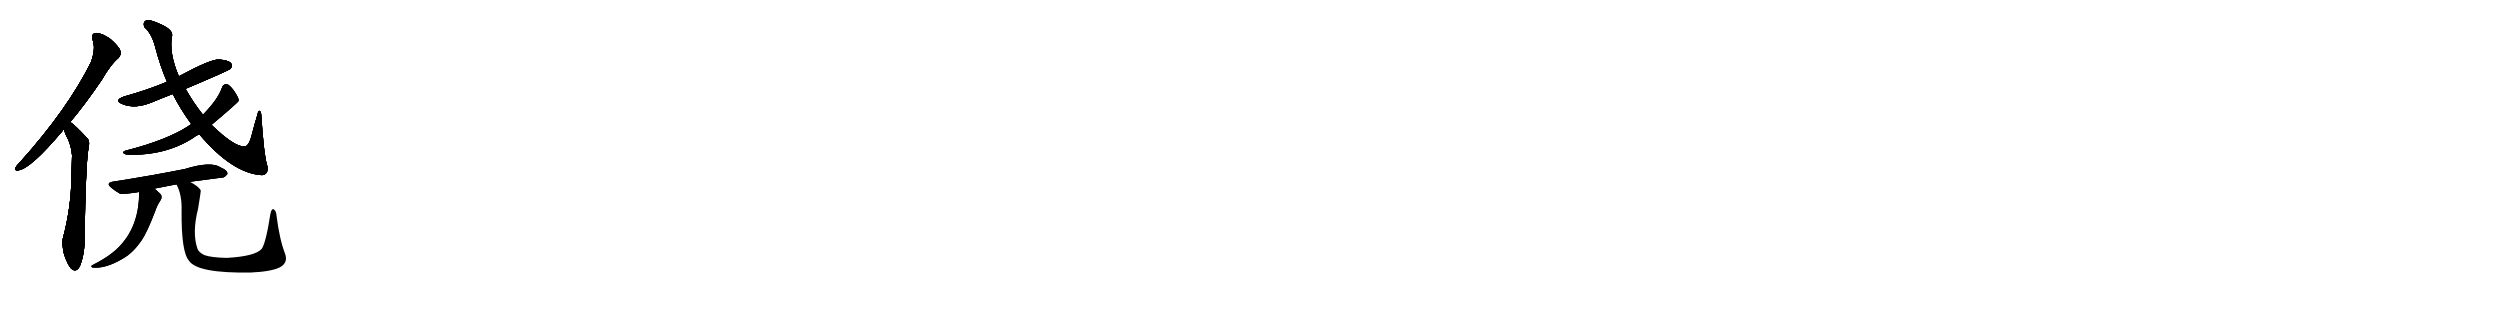<svg version="1.1" viewBox="0 0 8192 1024" xmlns="http://www.w3.org/2000/svg">
  
  <g transform="scale(1, -1) translate(0, -900)" class="origin">
    <style type="text/css">
        .origin {display:none;}
        .hide {display:none;}
        .stroke {fill: #000000;}
        
.step1 {transform: translateX(1024px);}
.step2 {transform: translateX(2048px);}
.step3 {transform: translateX(3072px);}
.step4 {transform: translateX(4096px);}
.step5 {transform: translateX(5120px);}
.step6 {transform: translateX(6144px);}
.step7 {transform: translateX(7168px);}
.step8 {transform: translateX(8192px);}
.step9 {transform: translateX(9216px);}
.step10 {transform: translateX(10240px);}
.step11 {transform: translateX(11264px);}
.step12 {transform: translateX(12288px);}
.step13 {transform: translateX(13312px);}
.step14 {transform: translateX(14336px);}
.step15 {transform: translateX(15360px);}
.step16 {transform: translateX(16384px);}
.step17 {transform: translateX(17408px);}
.step18 {transform: translateX(18432px);}
.step19 {transform: translateX(19456px);}
.step20 {transform: translateX(20480px);}
.step21 {transform: translateX(21504px);}
.step22 {transform: translateX(22528px);}
.step23 {transform: translateX(23552px);}
.step24 {transform: translateX(24576px);}
.step25 {transform: translateX(25600px);}
.step26 {transform: translateX(26624px);}
.step27 {transform: translateX(27648px);}
.step28 {transform: translateX(28672px);}
.step29 {transform: translateX(29696px);}
    </style>

    <path d="M 230 500 Q 279 558 334 639 Q 362 688 388 710 Q 398 720 394 734 Q 390 747 362 772 Q 335 791 316 792 Q 297 791 304 768 Q 314 741 298 696 Q 220 540 64 367 Q 54 357 51 351 Q 47 339 61 342 Q 101 348 204 470 Q 205 473 209 476 L 230 500 Z" fill="lightgray"/>
    <path d="M 209 476 L 210 475 Q 214 459 221 448 Q 234 420 236 391 Q 235 354 234 319 Q 233 220 206 119 Q 202 100 210 66 Q 222 32 233 20 Q 251 4 263 31 Q 278 71 277 118 Q 281 355 289 408 Q 296 435 287 446 Q 242 494 230 500 C 206 518 199 504 209 476 Z" fill="lightgray"/>
    <path d="M 608 609 Q 750 669 756 675 Q 763 685 757 693 Q 748 703 717 705 Q 690 706 586 650 L 547 632 Q 483 605 407 584 Q 371 571 401 559 Q 443 541 501 566 Q 532 579 566 592 L 608 609 Z" fill="lightgray"/>
    <path d="M 653 460 Q 762 331 859 326 Q 883 330 875 360 Q 865 390 856 525 Q 855 535 850 537 Q 846 537 844 526 Q 834 493 826 462 Q 816 420 801 420 Q 767 419 693 491 L 665 524 Q 634 563 608 609 L 586 650 Q 553 728 564 783 Q 567 802 528 820 Q 489 838 479 833 Q 467 827 473 811 Q 498 789 509 744 Q 525 683 547 632 L 566 592 Q 590 544 627 493 L 653 460 Z" fill="lightgray"/>
    <path d="M 627 493 Q 620 490 616 486 Q 544 440 410 406 Q 401 402 405 398 Q 409 394 420 393 Q 543 390 633 448 Q 640 454 653 460 L 693 491 Q 780 564 782 570 Q 782 571 782 572 Q 781 582 764 606 Q 751 622 744 624 Q 732 625 728 614 Q 715 575 665 524 L 627 493 Z" fill="lightgray"/>
    <path d="M 623 304 Q 623 305 627 305 Q 681 312 726 318 Q 736 317 745 330 Q 746 342 723 351 Q 692 373 605 346 Q 494 324 372 305 Q 344 301 366 284 Q 378 274 392 266 Q 401 262 456 271 L 506 282 Q 540 289 578 296 L 623 304 Z" fill="lightgray"/>
    <path d="M 456 271 Q 456 166 399 101 Q 369 65 306 33 Q 293 27 304 23 Q 347 19 405 54 Q 436 72 463 111 Q 482 138 509 209 Q 515 227 525 242 Q 535 257 523 267 Q 514 276 506 282 C 483 301 456 301 456 271 Z" fill="lightgray"/>
    <path d="M 578 296 Q 597 262 595 207 Q 594 75 619 46 Q 646 4 822 7 Q 889 10 917 24 Q 945 39 934 69 Q 916 115 906 194 Q 905 209 897 214 Q 890 218 886 199 Q 871 102 857 84 Q 835 60 743 55 Q 692 56 670 64 Q 651 73 647 85 Q 629 137 649 216 Q 658 271 658 275 Q 654 287 623 304 C 597 320 566 323 578 296 Z" fill="lightgray"/></g>
<g transform="scale(1, -1) translate(0, -900)">
    <style type="text/css">
        .origin {display:none;}
        .hide {display:none;}
        .stroke {fill: #000000;}
        
.step1 {transform: translateX(1024px);}
.step2 {transform: translateX(2048px);}
.step3 {transform: translateX(3072px);}
.step4 {transform: translateX(4096px);}
.step5 {transform: translateX(5120px);}
.step6 {transform: translateX(6144px);}
.step7 {transform: translateX(7168px);}
.step8 {transform: translateX(8192px);}
.step9 {transform: translateX(9216px);}
.step10 {transform: translateX(10240px);}
.step11 {transform: translateX(11264px);}
.step12 {transform: translateX(12288px);}
.step13 {transform: translateX(13312px);}
.step14 {transform: translateX(14336px);}
.step15 {transform: translateX(15360px);}
.step16 {transform: translateX(16384px);}
.step17 {transform: translateX(17408px);}
.step18 {transform: translateX(18432px);}
.step19 {transform: translateX(19456px);}
.step20 {transform: translateX(20480px);}
.step21 {transform: translateX(21504px);}
.step22 {transform: translateX(22528px);}
.step23 {transform: translateX(23552px);}
.step24 {transform: translateX(24576px);}
.step25 {transform: translateX(25600px);}
.step26 {transform: translateX(26624px);}
.step27 {transform: translateX(27648px);}
.step28 {transform: translateX(28672px);}
.step29 {transform: translateX(29696px);}
    </style>

    <path d="M 230 500 Q 279 558 334 639 Q 362 688 388 710 Q 398 720 394 734 Q 390 747 362 772 Q 335 791 316 792 Q 297 791 304 768 Q 314 741 298 696 Q 220 540 64 367 Q 54 357 51 351 Q 47 339 61 342 Q 101 348 204 470 Q 205 473 209 476 L 230 500 Z" fill="lightgray" class="stroke step0"/>
    <path d="M 209 476 L 210 475 Q 214 459 221 448 Q 234 420 236 391 Q 235 354 234 319 Q 233 220 206 119 Q 202 100 210 66 Q 222 32 233 20 Q 251 4 263 31 Q 278 71 277 118 Q 281 355 289 408 Q 296 435 287 446 Q 242 494 230 500 C 206 518 199 504 209 476 Z" fill="lightgray" class="hide"/>
    <path d="M 608 609 Q 750 669 756 675 Q 763 685 757 693 Q 748 703 717 705 Q 690 706 586 650 L 547 632 Q 483 605 407 584 Q 371 571 401 559 Q 443 541 501 566 Q 532 579 566 592 L 608 609 Z" fill="lightgray" class="hide"/>
    <path d="M 653 460 Q 762 331 859 326 Q 883 330 875 360 Q 865 390 856 525 Q 855 535 850 537 Q 846 537 844 526 Q 834 493 826 462 Q 816 420 801 420 Q 767 419 693 491 L 665 524 Q 634 563 608 609 L 586 650 Q 553 728 564 783 Q 567 802 528 820 Q 489 838 479 833 Q 467 827 473 811 Q 498 789 509 744 Q 525 683 547 632 L 566 592 Q 590 544 627 493 L 653 460 Z" fill="lightgray" class="hide"/>
    <path d="M 627 493 Q 620 490 616 486 Q 544 440 410 406 Q 401 402 405 398 Q 409 394 420 393 Q 543 390 633 448 Q 640 454 653 460 L 693 491 Q 780 564 782 570 Q 782 571 782 572 Q 781 582 764 606 Q 751 622 744 624 Q 732 625 728 614 Q 715 575 665 524 L 627 493 Z" fill="lightgray" class="hide"/>
    <path d="M 623 304 Q 623 305 627 305 Q 681 312 726 318 Q 736 317 745 330 Q 746 342 723 351 Q 692 373 605 346 Q 494 324 372 305 Q 344 301 366 284 Q 378 274 392 266 Q 401 262 456 271 L 506 282 Q 540 289 578 296 L 623 304 Z" fill="lightgray" class="hide"/>
    <path d="M 456 271 Q 456 166 399 101 Q 369 65 306 33 Q 293 27 304 23 Q 347 19 405 54 Q 436 72 463 111 Q 482 138 509 209 Q 515 227 525 242 Q 535 257 523 267 Q 514 276 506 282 C 483 301 456 301 456 271 Z" fill="lightgray" class="hide"/>
    <path d="M 578 296 Q 597 262 595 207 Q 594 75 619 46 Q 646 4 822 7 Q 889 10 917 24 Q 945 39 934 69 Q 916 115 906 194 Q 905 209 897 214 Q 890 218 886 199 Q 871 102 857 84 Q 835 60 743 55 Q 692 56 670 64 Q 651 73 647 85 Q 629 137 649 216 Q 658 271 658 275 Q 654 287 623 304 C 597 320 566 323 578 296 Z" fill="lightgray" class="hide"/></g><g transform="scale(1, -1) translate(0, -900)">
    <style type="text/css">
        .origin {display:none;}
        .hide {display:none;}
        .stroke {fill: #000000;}
        
.step1 {transform: translateX(1024px);}
.step2 {transform: translateX(2048px);}
.step3 {transform: translateX(3072px);}
.step4 {transform: translateX(4096px);}
.step5 {transform: translateX(5120px);}
.step6 {transform: translateX(6144px);}
.step7 {transform: translateX(7168px);}
.step8 {transform: translateX(8192px);}
.step9 {transform: translateX(9216px);}
.step10 {transform: translateX(10240px);}
.step11 {transform: translateX(11264px);}
.step12 {transform: translateX(12288px);}
.step13 {transform: translateX(13312px);}
.step14 {transform: translateX(14336px);}
.step15 {transform: translateX(15360px);}
.step16 {transform: translateX(16384px);}
.step17 {transform: translateX(17408px);}
.step18 {transform: translateX(18432px);}
.step19 {transform: translateX(19456px);}
.step20 {transform: translateX(20480px);}
.step21 {transform: translateX(21504px);}
.step22 {transform: translateX(22528px);}
.step23 {transform: translateX(23552px);}
.step24 {transform: translateX(24576px);}
.step25 {transform: translateX(25600px);}
.step26 {transform: translateX(26624px);}
.step27 {transform: translateX(27648px);}
.step28 {transform: translateX(28672px);}
.step29 {transform: translateX(29696px);}
    </style>

    <path d="M 230 500 Q 279 558 334 639 Q 362 688 388 710 Q 398 720 394 734 Q 390 747 362 772 Q 335 791 316 792 Q 297 791 304 768 Q 314 741 298 696 Q 220 540 64 367 Q 54 357 51 351 Q 47 339 61 342 Q 101 348 204 470 Q 205 473 209 476 L 230 500 Z" fill="lightgray" class="stroke step1"/>
    <path d="M 209 476 L 210 475 Q 214 459 221 448 Q 234 420 236 391 Q 235 354 234 319 Q 233 220 206 119 Q 202 100 210 66 Q 222 32 233 20 Q 251 4 263 31 Q 278 71 277 118 Q 281 355 289 408 Q 296 435 287 446 Q 242 494 230 500 C 206 518 199 504 209 476 Z" fill="lightgray" class="stroke step1"/>
    <path d="M 608 609 Q 750 669 756 675 Q 763 685 757 693 Q 748 703 717 705 Q 690 706 586 650 L 547 632 Q 483 605 407 584 Q 371 571 401 559 Q 443 541 501 566 Q 532 579 566 592 L 608 609 Z" fill="lightgray" class="hide"/>
    <path d="M 653 460 Q 762 331 859 326 Q 883 330 875 360 Q 865 390 856 525 Q 855 535 850 537 Q 846 537 844 526 Q 834 493 826 462 Q 816 420 801 420 Q 767 419 693 491 L 665 524 Q 634 563 608 609 L 586 650 Q 553 728 564 783 Q 567 802 528 820 Q 489 838 479 833 Q 467 827 473 811 Q 498 789 509 744 Q 525 683 547 632 L 566 592 Q 590 544 627 493 L 653 460 Z" fill="lightgray" class="hide"/>
    <path d="M 627 493 Q 620 490 616 486 Q 544 440 410 406 Q 401 402 405 398 Q 409 394 420 393 Q 543 390 633 448 Q 640 454 653 460 L 693 491 Q 780 564 782 570 Q 782 571 782 572 Q 781 582 764 606 Q 751 622 744 624 Q 732 625 728 614 Q 715 575 665 524 L 627 493 Z" fill="lightgray" class="hide"/>
    <path d="M 623 304 Q 623 305 627 305 Q 681 312 726 318 Q 736 317 745 330 Q 746 342 723 351 Q 692 373 605 346 Q 494 324 372 305 Q 344 301 366 284 Q 378 274 392 266 Q 401 262 456 271 L 506 282 Q 540 289 578 296 L 623 304 Z" fill="lightgray" class="hide"/>
    <path d="M 456 271 Q 456 166 399 101 Q 369 65 306 33 Q 293 27 304 23 Q 347 19 405 54 Q 436 72 463 111 Q 482 138 509 209 Q 515 227 525 242 Q 535 257 523 267 Q 514 276 506 282 C 483 301 456 301 456 271 Z" fill="lightgray" class="hide"/>
    <path d="M 578 296 Q 597 262 595 207 Q 594 75 619 46 Q 646 4 822 7 Q 889 10 917 24 Q 945 39 934 69 Q 916 115 906 194 Q 905 209 897 214 Q 890 218 886 199 Q 871 102 857 84 Q 835 60 743 55 Q 692 56 670 64 Q 651 73 647 85 Q 629 137 649 216 Q 658 271 658 275 Q 654 287 623 304 C 597 320 566 323 578 296 Z" fill="lightgray" class="hide"/></g><g transform="scale(1, -1) translate(0, -900)">
    <style type="text/css">
        .origin {display:none;}
        .hide {display:none;}
        .stroke {fill: #000000;}
        
.step1 {transform: translateX(1024px);}
.step2 {transform: translateX(2048px);}
.step3 {transform: translateX(3072px);}
.step4 {transform: translateX(4096px);}
.step5 {transform: translateX(5120px);}
.step6 {transform: translateX(6144px);}
.step7 {transform: translateX(7168px);}
.step8 {transform: translateX(8192px);}
.step9 {transform: translateX(9216px);}
.step10 {transform: translateX(10240px);}
.step11 {transform: translateX(11264px);}
.step12 {transform: translateX(12288px);}
.step13 {transform: translateX(13312px);}
.step14 {transform: translateX(14336px);}
.step15 {transform: translateX(15360px);}
.step16 {transform: translateX(16384px);}
.step17 {transform: translateX(17408px);}
.step18 {transform: translateX(18432px);}
.step19 {transform: translateX(19456px);}
.step20 {transform: translateX(20480px);}
.step21 {transform: translateX(21504px);}
.step22 {transform: translateX(22528px);}
.step23 {transform: translateX(23552px);}
.step24 {transform: translateX(24576px);}
.step25 {transform: translateX(25600px);}
.step26 {transform: translateX(26624px);}
.step27 {transform: translateX(27648px);}
.step28 {transform: translateX(28672px);}
.step29 {transform: translateX(29696px);}
    </style>

    <path d="M 230 500 Q 279 558 334 639 Q 362 688 388 710 Q 398 720 394 734 Q 390 747 362 772 Q 335 791 316 792 Q 297 791 304 768 Q 314 741 298 696 Q 220 540 64 367 Q 54 357 51 351 Q 47 339 61 342 Q 101 348 204 470 Q 205 473 209 476 L 230 500 Z" fill="lightgray" class="stroke step2"/>
    <path d="M 209 476 L 210 475 Q 214 459 221 448 Q 234 420 236 391 Q 235 354 234 319 Q 233 220 206 119 Q 202 100 210 66 Q 222 32 233 20 Q 251 4 263 31 Q 278 71 277 118 Q 281 355 289 408 Q 296 435 287 446 Q 242 494 230 500 C 206 518 199 504 209 476 Z" fill="lightgray" class="stroke step2"/>
    <path d="M 608 609 Q 750 669 756 675 Q 763 685 757 693 Q 748 703 717 705 Q 690 706 586 650 L 547 632 Q 483 605 407 584 Q 371 571 401 559 Q 443 541 501 566 Q 532 579 566 592 L 608 609 Z" fill="lightgray" class="stroke step2"/>
    <path d="M 653 460 Q 762 331 859 326 Q 883 330 875 360 Q 865 390 856 525 Q 855 535 850 537 Q 846 537 844 526 Q 834 493 826 462 Q 816 420 801 420 Q 767 419 693 491 L 665 524 Q 634 563 608 609 L 586 650 Q 553 728 564 783 Q 567 802 528 820 Q 489 838 479 833 Q 467 827 473 811 Q 498 789 509 744 Q 525 683 547 632 L 566 592 Q 590 544 627 493 L 653 460 Z" fill="lightgray" class="hide"/>
    <path d="M 627 493 Q 620 490 616 486 Q 544 440 410 406 Q 401 402 405 398 Q 409 394 420 393 Q 543 390 633 448 Q 640 454 653 460 L 693 491 Q 780 564 782 570 Q 782 571 782 572 Q 781 582 764 606 Q 751 622 744 624 Q 732 625 728 614 Q 715 575 665 524 L 627 493 Z" fill="lightgray" class="hide"/>
    <path d="M 623 304 Q 623 305 627 305 Q 681 312 726 318 Q 736 317 745 330 Q 746 342 723 351 Q 692 373 605 346 Q 494 324 372 305 Q 344 301 366 284 Q 378 274 392 266 Q 401 262 456 271 L 506 282 Q 540 289 578 296 L 623 304 Z" fill="lightgray" class="hide"/>
    <path d="M 456 271 Q 456 166 399 101 Q 369 65 306 33 Q 293 27 304 23 Q 347 19 405 54 Q 436 72 463 111 Q 482 138 509 209 Q 515 227 525 242 Q 535 257 523 267 Q 514 276 506 282 C 483 301 456 301 456 271 Z" fill="lightgray" class="hide"/>
    <path d="M 578 296 Q 597 262 595 207 Q 594 75 619 46 Q 646 4 822 7 Q 889 10 917 24 Q 945 39 934 69 Q 916 115 906 194 Q 905 209 897 214 Q 890 218 886 199 Q 871 102 857 84 Q 835 60 743 55 Q 692 56 670 64 Q 651 73 647 85 Q 629 137 649 216 Q 658 271 658 275 Q 654 287 623 304 C 597 320 566 323 578 296 Z" fill="lightgray" class="hide"/></g><g transform="scale(1, -1) translate(0, -900)">
    <style type="text/css">
        .origin {display:none;}
        .hide {display:none;}
        .stroke {fill: #000000;}
        
.step1 {transform: translateX(1024px);}
.step2 {transform: translateX(2048px);}
.step3 {transform: translateX(3072px);}
.step4 {transform: translateX(4096px);}
.step5 {transform: translateX(5120px);}
.step6 {transform: translateX(6144px);}
.step7 {transform: translateX(7168px);}
.step8 {transform: translateX(8192px);}
.step9 {transform: translateX(9216px);}
.step10 {transform: translateX(10240px);}
.step11 {transform: translateX(11264px);}
.step12 {transform: translateX(12288px);}
.step13 {transform: translateX(13312px);}
.step14 {transform: translateX(14336px);}
.step15 {transform: translateX(15360px);}
.step16 {transform: translateX(16384px);}
.step17 {transform: translateX(17408px);}
.step18 {transform: translateX(18432px);}
.step19 {transform: translateX(19456px);}
.step20 {transform: translateX(20480px);}
.step21 {transform: translateX(21504px);}
.step22 {transform: translateX(22528px);}
.step23 {transform: translateX(23552px);}
.step24 {transform: translateX(24576px);}
.step25 {transform: translateX(25600px);}
.step26 {transform: translateX(26624px);}
.step27 {transform: translateX(27648px);}
.step28 {transform: translateX(28672px);}
.step29 {transform: translateX(29696px);}
    </style>

    <path d="M 230 500 Q 279 558 334 639 Q 362 688 388 710 Q 398 720 394 734 Q 390 747 362 772 Q 335 791 316 792 Q 297 791 304 768 Q 314 741 298 696 Q 220 540 64 367 Q 54 357 51 351 Q 47 339 61 342 Q 101 348 204 470 Q 205 473 209 476 L 230 500 Z" fill="lightgray" class="stroke step3"/>
    <path d="M 209 476 L 210 475 Q 214 459 221 448 Q 234 420 236 391 Q 235 354 234 319 Q 233 220 206 119 Q 202 100 210 66 Q 222 32 233 20 Q 251 4 263 31 Q 278 71 277 118 Q 281 355 289 408 Q 296 435 287 446 Q 242 494 230 500 C 206 518 199 504 209 476 Z" fill="lightgray" class="stroke step3"/>
    <path d="M 608 609 Q 750 669 756 675 Q 763 685 757 693 Q 748 703 717 705 Q 690 706 586 650 L 547 632 Q 483 605 407 584 Q 371 571 401 559 Q 443 541 501 566 Q 532 579 566 592 L 608 609 Z" fill="lightgray" class="stroke step3"/>
    <path d="M 653 460 Q 762 331 859 326 Q 883 330 875 360 Q 865 390 856 525 Q 855 535 850 537 Q 846 537 844 526 Q 834 493 826 462 Q 816 420 801 420 Q 767 419 693 491 L 665 524 Q 634 563 608 609 L 586 650 Q 553 728 564 783 Q 567 802 528 820 Q 489 838 479 833 Q 467 827 473 811 Q 498 789 509 744 Q 525 683 547 632 L 566 592 Q 590 544 627 493 L 653 460 Z" fill="lightgray" class="stroke step3"/>
    <path d="M 627 493 Q 620 490 616 486 Q 544 440 410 406 Q 401 402 405 398 Q 409 394 420 393 Q 543 390 633 448 Q 640 454 653 460 L 693 491 Q 780 564 782 570 Q 782 571 782 572 Q 781 582 764 606 Q 751 622 744 624 Q 732 625 728 614 Q 715 575 665 524 L 627 493 Z" fill="lightgray" class="hide"/>
    <path d="M 623 304 Q 623 305 627 305 Q 681 312 726 318 Q 736 317 745 330 Q 746 342 723 351 Q 692 373 605 346 Q 494 324 372 305 Q 344 301 366 284 Q 378 274 392 266 Q 401 262 456 271 L 506 282 Q 540 289 578 296 L 623 304 Z" fill="lightgray" class="hide"/>
    <path d="M 456 271 Q 456 166 399 101 Q 369 65 306 33 Q 293 27 304 23 Q 347 19 405 54 Q 436 72 463 111 Q 482 138 509 209 Q 515 227 525 242 Q 535 257 523 267 Q 514 276 506 282 C 483 301 456 301 456 271 Z" fill="lightgray" class="hide"/>
    <path d="M 578 296 Q 597 262 595 207 Q 594 75 619 46 Q 646 4 822 7 Q 889 10 917 24 Q 945 39 934 69 Q 916 115 906 194 Q 905 209 897 214 Q 890 218 886 199 Q 871 102 857 84 Q 835 60 743 55 Q 692 56 670 64 Q 651 73 647 85 Q 629 137 649 216 Q 658 271 658 275 Q 654 287 623 304 C 597 320 566 323 578 296 Z" fill="lightgray" class="hide"/></g><g transform="scale(1, -1) translate(0, -900)">
    <style type="text/css">
        .origin {display:none;}
        .hide {display:none;}
        .stroke {fill: #000000;}
        
.step1 {transform: translateX(1024px);}
.step2 {transform: translateX(2048px);}
.step3 {transform: translateX(3072px);}
.step4 {transform: translateX(4096px);}
.step5 {transform: translateX(5120px);}
.step6 {transform: translateX(6144px);}
.step7 {transform: translateX(7168px);}
.step8 {transform: translateX(8192px);}
.step9 {transform: translateX(9216px);}
.step10 {transform: translateX(10240px);}
.step11 {transform: translateX(11264px);}
.step12 {transform: translateX(12288px);}
.step13 {transform: translateX(13312px);}
.step14 {transform: translateX(14336px);}
.step15 {transform: translateX(15360px);}
.step16 {transform: translateX(16384px);}
.step17 {transform: translateX(17408px);}
.step18 {transform: translateX(18432px);}
.step19 {transform: translateX(19456px);}
.step20 {transform: translateX(20480px);}
.step21 {transform: translateX(21504px);}
.step22 {transform: translateX(22528px);}
.step23 {transform: translateX(23552px);}
.step24 {transform: translateX(24576px);}
.step25 {transform: translateX(25600px);}
.step26 {transform: translateX(26624px);}
.step27 {transform: translateX(27648px);}
.step28 {transform: translateX(28672px);}
.step29 {transform: translateX(29696px);}
    </style>

    <path d="M 230 500 Q 279 558 334 639 Q 362 688 388 710 Q 398 720 394 734 Q 390 747 362 772 Q 335 791 316 792 Q 297 791 304 768 Q 314 741 298 696 Q 220 540 64 367 Q 54 357 51 351 Q 47 339 61 342 Q 101 348 204 470 Q 205 473 209 476 L 230 500 Z" fill="lightgray" class="stroke step4"/>
    <path d="M 209 476 L 210 475 Q 214 459 221 448 Q 234 420 236 391 Q 235 354 234 319 Q 233 220 206 119 Q 202 100 210 66 Q 222 32 233 20 Q 251 4 263 31 Q 278 71 277 118 Q 281 355 289 408 Q 296 435 287 446 Q 242 494 230 500 C 206 518 199 504 209 476 Z" fill="lightgray" class="stroke step4"/>
    <path d="M 608 609 Q 750 669 756 675 Q 763 685 757 693 Q 748 703 717 705 Q 690 706 586 650 L 547 632 Q 483 605 407 584 Q 371 571 401 559 Q 443 541 501 566 Q 532 579 566 592 L 608 609 Z" fill="lightgray" class="stroke step4"/>
    <path d="M 653 460 Q 762 331 859 326 Q 883 330 875 360 Q 865 390 856 525 Q 855 535 850 537 Q 846 537 844 526 Q 834 493 826 462 Q 816 420 801 420 Q 767 419 693 491 L 665 524 Q 634 563 608 609 L 586 650 Q 553 728 564 783 Q 567 802 528 820 Q 489 838 479 833 Q 467 827 473 811 Q 498 789 509 744 Q 525 683 547 632 L 566 592 Q 590 544 627 493 L 653 460 Z" fill="lightgray" class="stroke step4"/>
    <path d="M 627 493 Q 620 490 616 486 Q 544 440 410 406 Q 401 402 405 398 Q 409 394 420 393 Q 543 390 633 448 Q 640 454 653 460 L 693 491 Q 780 564 782 570 Q 782 571 782 572 Q 781 582 764 606 Q 751 622 744 624 Q 732 625 728 614 Q 715 575 665 524 L 627 493 Z" fill="lightgray" class="stroke step4"/>
    <path d="M 623 304 Q 623 305 627 305 Q 681 312 726 318 Q 736 317 745 330 Q 746 342 723 351 Q 692 373 605 346 Q 494 324 372 305 Q 344 301 366 284 Q 378 274 392 266 Q 401 262 456 271 L 506 282 Q 540 289 578 296 L 623 304 Z" fill="lightgray" class="hide"/>
    <path d="M 456 271 Q 456 166 399 101 Q 369 65 306 33 Q 293 27 304 23 Q 347 19 405 54 Q 436 72 463 111 Q 482 138 509 209 Q 515 227 525 242 Q 535 257 523 267 Q 514 276 506 282 C 483 301 456 301 456 271 Z" fill="lightgray" class="hide"/>
    <path d="M 578 296 Q 597 262 595 207 Q 594 75 619 46 Q 646 4 822 7 Q 889 10 917 24 Q 945 39 934 69 Q 916 115 906 194 Q 905 209 897 214 Q 890 218 886 199 Q 871 102 857 84 Q 835 60 743 55 Q 692 56 670 64 Q 651 73 647 85 Q 629 137 649 216 Q 658 271 658 275 Q 654 287 623 304 C 597 320 566 323 578 296 Z" fill="lightgray" class="hide"/></g><g transform="scale(1, -1) translate(0, -900)">
    <style type="text/css">
        .origin {display:none;}
        .hide {display:none;}
        .stroke {fill: #000000;}
        
.step1 {transform: translateX(1024px);}
.step2 {transform: translateX(2048px);}
.step3 {transform: translateX(3072px);}
.step4 {transform: translateX(4096px);}
.step5 {transform: translateX(5120px);}
.step6 {transform: translateX(6144px);}
.step7 {transform: translateX(7168px);}
.step8 {transform: translateX(8192px);}
.step9 {transform: translateX(9216px);}
.step10 {transform: translateX(10240px);}
.step11 {transform: translateX(11264px);}
.step12 {transform: translateX(12288px);}
.step13 {transform: translateX(13312px);}
.step14 {transform: translateX(14336px);}
.step15 {transform: translateX(15360px);}
.step16 {transform: translateX(16384px);}
.step17 {transform: translateX(17408px);}
.step18 {transform: translateX(18432px);}
.step19 {transform: translateX(19456px);}
.step20 {transform: translateX(20480px);}
.step21 {transform: translateX(21504px);}
.step22 {transform: translateX(22528px);}
.step23 {transform: translateX(23552px);}
.step24 {transform: translateX(24576px);}
.step25 {transform: translateX(25600px);}
.step26 {transform: translateX(26624px);}
.step27 {transform: translateX(27648px);}
.step28 {transform: translateX(28672px);}
.step29 {transform: translateX(29696px);}
    </style>

    <path d="M 230 500 Q 279 558 334 639 Q 362 688 388 710 Q 398 720 394 734 Q 390 747 362 772 Q 335 791 316 792 Q 297 791 304 768 Q 314 741 298 696 Q 220 540 64 367 Q 54 357 51 351 Q 47 339 61 342 Q 101 348 204 470 Q 205 473 209 476 L 230 500 Z" fill="lightgray" class="stroke step5"/>
    <path d="M 209 476 L 210 475 Q 214 459 221 448 Q 234 420 236 391 Q 235 354 234 319 Q 233 220 206 119 Q 202 100 210 66 Q 222 32 233 20 Q 251 4 263 31 Q 278 71 277 118 Q 281 355 289 408 Q 296 435 287 446 Q 242 494 230 500 C 206 518 199 504 209 476 Z" fill="lightgray" class="stroke step5"/>
    <path d="M 608 609 Q 750 669 756 675 Q 763 685 757 693 Q 748 703 717 705 Q 690 706 586 650 L 547 632 Q 483 605 407 584 Q 371 571 401 559 Q 443 541 501 566 Q 532 579 566 592 L 608 609 Z" fill="lightgray" class="stroke step5"/>
    <path d="M 653 460 Q 762 331 859 326 Q 883 330 875 360 Q 865 390 856 525 Q 855 535 850 537 Q 846 537 844 526 Q 834 493 826 462 Q 816 420 801 420 Q 767 419 693 491 L 665 524 Q 634 563 608 609 L 586 650 Q 553 728 564 783 Q 567 802 528 820 Q 489 838 479 833 Q 467 827 473 811 Q 498 789 509 744 Q 525 683 547 632 L 566 592 Q 590 544 627 493 L 653 460 Z" fill="lightgray" class="stroke step5"/>
    <path d="M 627 493 Q 620 490 616 486 Q 544 440 410 406 Q 401 402 405 398 Q 409 394 420 393 Q 543 390 633 448 Q 640 454 653 460 L 693 491 Q 780 564 782 570 Q 782 571 782 572 Q 781 582 764 606 Q 751 622 744 624 Q 732 625 728 614 Q 715 575 665 524 L 627 493 Z" fill="lightgray" class="stroke step5"/>
    <path d="M 623 304 Q 623 305 627 305 Q 681 312 726 318 Q 736 317 745 330 Q 746 342 723 351 Q 692 373 605 346 Q 494 324 372 305 Q 344 301 366 284 Q 378 274 392 266 Q 401 262 456 271 L 506 282 Q 540 289 578 296 L 623 304 Z" fill="lightgray" class="stroke step5"/>
    <path d="M 456 271 Q 456 166 399 101 Q 369 65 306 33 Q 293 27 304 23 Q 347 19 405 54 Q 436 72 463 111 Q 482 138 509 209 Q 515 227 525 242 Q 535 257 523 267 Q 514 276 506 282 C 483 301 456 301 456 271 Z" fill="lightgray" class="hide"/>
    <path d="M 578 296 Q 597 262 595 207 Q 594 75 619 46 Q 646 4 822 7 Q 889 10 917 24 Q 945 39 934 69 Q 916 115 906 194 Q 905 209 897 214 Q 890 218 886 199 Q 871 102 857 84 Q 835 60 743 55 Q 692 56 670 64 Q 651 73 647 85 Q 629 137 649 216 Q 658 271 658 275 Q 654 287 623 304 C 597 320 566 323 578 296 Z" fill="lightgray" class="hide"/></g><g transform="scale(1, -1) translate(0, -900)">
    <style type="text/css">
        .origin {display:none;}
        .hide {display:none;}
        .stroke {fill: #000000;}
        
.step1 {transform: translateX(1024px);}
.step2 {transform: translateX(2048px);}
.step3 {transform: translateX(3072px);}
.step4 {transform: translateX(4096px);}
.step5 {transform: translateX(5120px);}
.step6 {transform: translateX(6144px);}
.step7 {transform: translateX(7168px);}
.step8 {transform: translateX(8192px);}
.step9 {transform: translateX(9216px);}
.step10 {transform: translateX(10240px);}
.step11 {transform: translateX(11264px);}
.step12 {transform: translateX(12288px);}
.step13 {transform: translateX(13312px);}
.step14 {transform: translateX(14336px);}
.step15 {transform: translateX(15360px);}
.step16 {transform: translateX(16384px);}
.step17 {transform: translateX(17408px);}
.step18 {transform: translateX(18432px);}
.step19 {transform: translateX(19456px);}
.step20 {transform: translateX(20480px);}
.step21 {transform: translateX(21504px);}
.step22 {transform: translateX(22528px);}
.step23 {transform: translateX(23552px);}
.step24 {transform: translateX(24576px);}
.step25 {transform: translateX(25600px);}
.step26 {transform: translateX(26624px);}
.step27 {transform: translateX(27648px);}
.step28 {transform: translateX(28672px);}
.step29 {transform: translateX(29696px);}
    </style>

    <path d="M 230 500 Q 279 558 334 639 Q 362 688 388 710 Q 398 720 394 734 Q 390 747 362 772 Q 335 791 316 792 Q 297 791 304 768 Q 314 741 298 696 Q 220 540 64 367 Q 54 357 51 351 Q 47 339 61 342 Q 101 348 204 470 Q 205 473 209 476 L 230 500 Z" fill="lightgray" class="stroke step6"/>
    <path d="M 209 476 L 210 475 Q 214 459 221 448 Q 234 420 236 391 Q 235 354 234 319 Q 233 220 206 119 Q 202 100 210 66 Q 222 32 233 20 Q 251 4 263 31 Q 278 71 277 118 Q 281 355 289 408 Q 296 435 287 446 Q 242 494 230 500 C 206 518 199 504 209 476 Z" fill="lightgray" class="stroke step6"/>
    <path d="M 608 609 Q 750 669 756 675 Q 763 685 757 693 Q 748 703 717 705 Q 690 706 586 650 L 547 632 Q 483 605 407 584 Q 371 571 401 559 Q 443 541 501 566 Q 532 579 566 592 L 608 609 Z" fill="lightgray" class="stroke step6"/>
    <path d="M 653 460 Q 762 331 859 326 Q 883 330 875 360 Q 865 390 856 525 Q 855 535 850 537 Q 846 537 844 526 Q 834 493 826 462 Q 816 420 801 420 Q 767 419 693 491 L 665 524 Q 634 563 608 609 L 586 650 Q 553 728 564 783 Q 567 802 528 820 Q 489 838 479 833 Q 467 827 473 811 Q 498 789 509 744 Q 525 683 547 632 L 566 592 Q 590 544 627 493 L 653 460 Z" fill="lightgray" class="stroke step6"/>
    <path d="M 627 493 Q 620 490 616 486 Q 544 440 410 406 Q 401 402 405 398 Q 409 394 420 393 Q 543 390 633 448 Q 640 454 653 460 L 693 491 Q 780 564 782 570 Q 782 571 782 572 Q 781 582 764 606 Q 751 622 744 624 Q 732 625 728 614 Q 715 575 665 524 L 627 493 Z" fill="lightgray" class="stroke step6"/>
    <path d="M 623 304 Q 623 305 627 305 Q 681 312 726 318 Q 736 317 745 330 Q 746 342 723 351 Q 692 373 605 346 Q 494 324 372 305 Q 344 301 366 284 Q 378 274 392 266 Q 401 262 456 271 L 506 282 Q 540 289 578 296 L 623 304 Z" fill="lightgray" class="stroke step6"/>
    <path d="M 456 271 Q 456 166 399 101 Q 369 65 306 33 Q 293 27 304 23 Q 347 19 405 54 Q 436 72 463 111 Q 482 138 509 209 Q 515 227 525 242 Q 535 257 523 267 Q 514 276 506 282 C 483 301 456 301 456 271 Z" fill="lightgray" class="stroke step6"/>
    <path d="M 578 296 Q 597 262 595 207 Q 594 75 619 46 Q 646 4 822 7 Q 889 10 917 24 Q 945 39 934 69 Q 916 115 906 194 Q 905 209 897 214 Q 890 218 886 199 Q 871 102 857 84 Q 835 60 743 55 Q 692 56 670 64 Q 651 73 647 85 Q 629 137 649 216 Q 658 271 658 275 Q 654 287 623 304 C 597 320 566 323 578 296 Z" fill="lightgray" class="hide"/></g><g transform="scale(1, -1) translate(0, -900)">
    <style type="text/css">
        .origin {display:none;}
        .hide {display:none;}
        .stroke {fill: #000000;}
        
.step1 {transform: translateX(1024px);}
.step2 {transform: translateX(2048px);}
.step3 {transform: translateX(3072px);}
.step4 {transform: translateX(4096px);}
.step5 {transform: translateX(5120px);}
.step6 {transform: translateX(6144px);}
.step7 {transform: translateX(7168px);}
.step8 {transform: translateX(8192px);}
.step9 {transform: translateX(9216px);}
.step10 {transform: translateX(10240px);}
.step11 {transform: translateX(11264px);}
.step12 {transform: translateX(12288px);}
.step13 {transform: translateX(13312px);}
.step14 {transform: translateX(14336px);}
.step15 {transform: translateX(15360px);}
.step16 {transform: translateX(16384px);}
.step17 {transform: translateX(17408px);}
.step18 {transform: translateX(18432px);}
.step19 {transform: translateX(19456px);}
.step20 {transform: translateX(20480px);}
.step21 {transform: translateX(21504px);}
.step22 {transform: translateX(22528px);}
.step23 {transform: translateX(23552px);}
.step24 {transform: translateX(24576px);}
.step25 {transform: translateX(25600px);}
.step26 {transform: translateX(26624px);}
.step27 {transform: translateX(27648px);}
.step28 {transform: translateX(28672px);}
.step29 {transform: translateX(29696px);}
    </style>

    <path d="M 230 500 Q 279 558 334 639 Q 362 688 388 710 Q 398 720 394 734 Q 390 747 362 772 Q 335 791 316 792 Q 297 791 304 768 Q 314 741 298 696 Q 220 540 64 367 Q 54 357 51 351 Q 47 339 61 342 Q 101 348 204 470 Q 205 473 209 476 L 230 500 Z" fill="lightgray" class="stroke step7"/>
    <path d="M 209 476 L 210 475 Q 214 459 221 448 Q 234 420 236 391 Q 235 354 234 319 Q 233 220 206 119 Q 202 100 210 66 Q 222 32 233 20 Q 251 4 263 31 Q 278 71 277 118 Q 281 355 289 408 Q 296 435 287 446 Q 242 494 230 500 C 206 518 199 504 209 476 Z" fill="lightgray" class="stroke step7"/>
    <path d="M 608 609 Q 750 669 756 675 Q 763 685 757 693 Q 748 703 717 705 Q 690 706 586 650 L 547 632 Q 483 605 407 584 Q 371 571 401 559 Q 443 541 501 566 Q 532 579 566 592 L 608 609 Z" fill="lightgray" class="stroke step7"/>
    <path d="M 653 460 Q 762 331 859 326 Q 883 330 875 360 Q 865 390 856 525 Q 855 535 850 537 Q 846 537 844 526 Q 834 493 826 462 Q 816 420 801 420 Q 767 419 693 491 L 665 524 Q 634 563 608 609 L 586 650 Q 553 728 564 783 Q 567 802 528 820 Q 489 838 479 833 Q 467 827 473 811 Q 498 789 509 744 Q 525 683 547 632 L 566 592 Q 590 544 627 493 L 653 460 Z" fill="lightgray" class="stroke step7"/>
    <path d="M 627 493 Q 620 490 616 486 Q 544 440 410 406 Q 401 402 405 398 Q 409 394 420 393 Q 543 390 633 448 Q 640 454 653 460 L 693 491 Q 780 564 782 570 Q 782 571 782 572 Q 781 582 764 606 Q 751 622 744 624 Q 732 625 728 614 Q 715 575 665 524 L 627 493 Z" fill="lightgray" class="stroke step7"/>
    <path d="M 623 304 Q 623 305 627 305 Q 681 312 726 318 Q 736 317 745 330 Q 746 342 723 351 Q 692 373 605 346 Q 494 324 372 305 Q 344 301 366 284 Q 378 274 392 266 Q 401 262 456 271 L 506 282 Q 540 289 578 296 L 623 304 Z" fill="lightgray" class="stroke step7"/>
    <path d="M 456 271 Q 456 166 399 101 Q 369 65 306 33 Q 293 27 304 23 Q 347 19 405 54 Q 436 72 463 111 Q 482 138 509 209 Q 515 227 525 242 Q 535 257 523 267 Q 514 276 506 282 C 483 301 456 301 456 271 Z" fill="lightgray" class="stroke step7"/>
    <path d="M 578 296 Q 597 262 595 207 Q 594 75 619 46 Q 646 4 822 7 Q 889 10 917 24 Q 945 39 934 69 Q 916 115 906 194 Q 905 209 897 214 Q 890 218 886 199 Q 871 102 857 84 Q 835 60 743 55 Q 692 56 670 64 Q 651 73 647 85 Q 629 137 649 216 Q 658 271 658 275 Q 654 287 623 304 C 597 320 566 323 578 296 Z" fill="lightgray" class="stroke step7"/></g></svg>